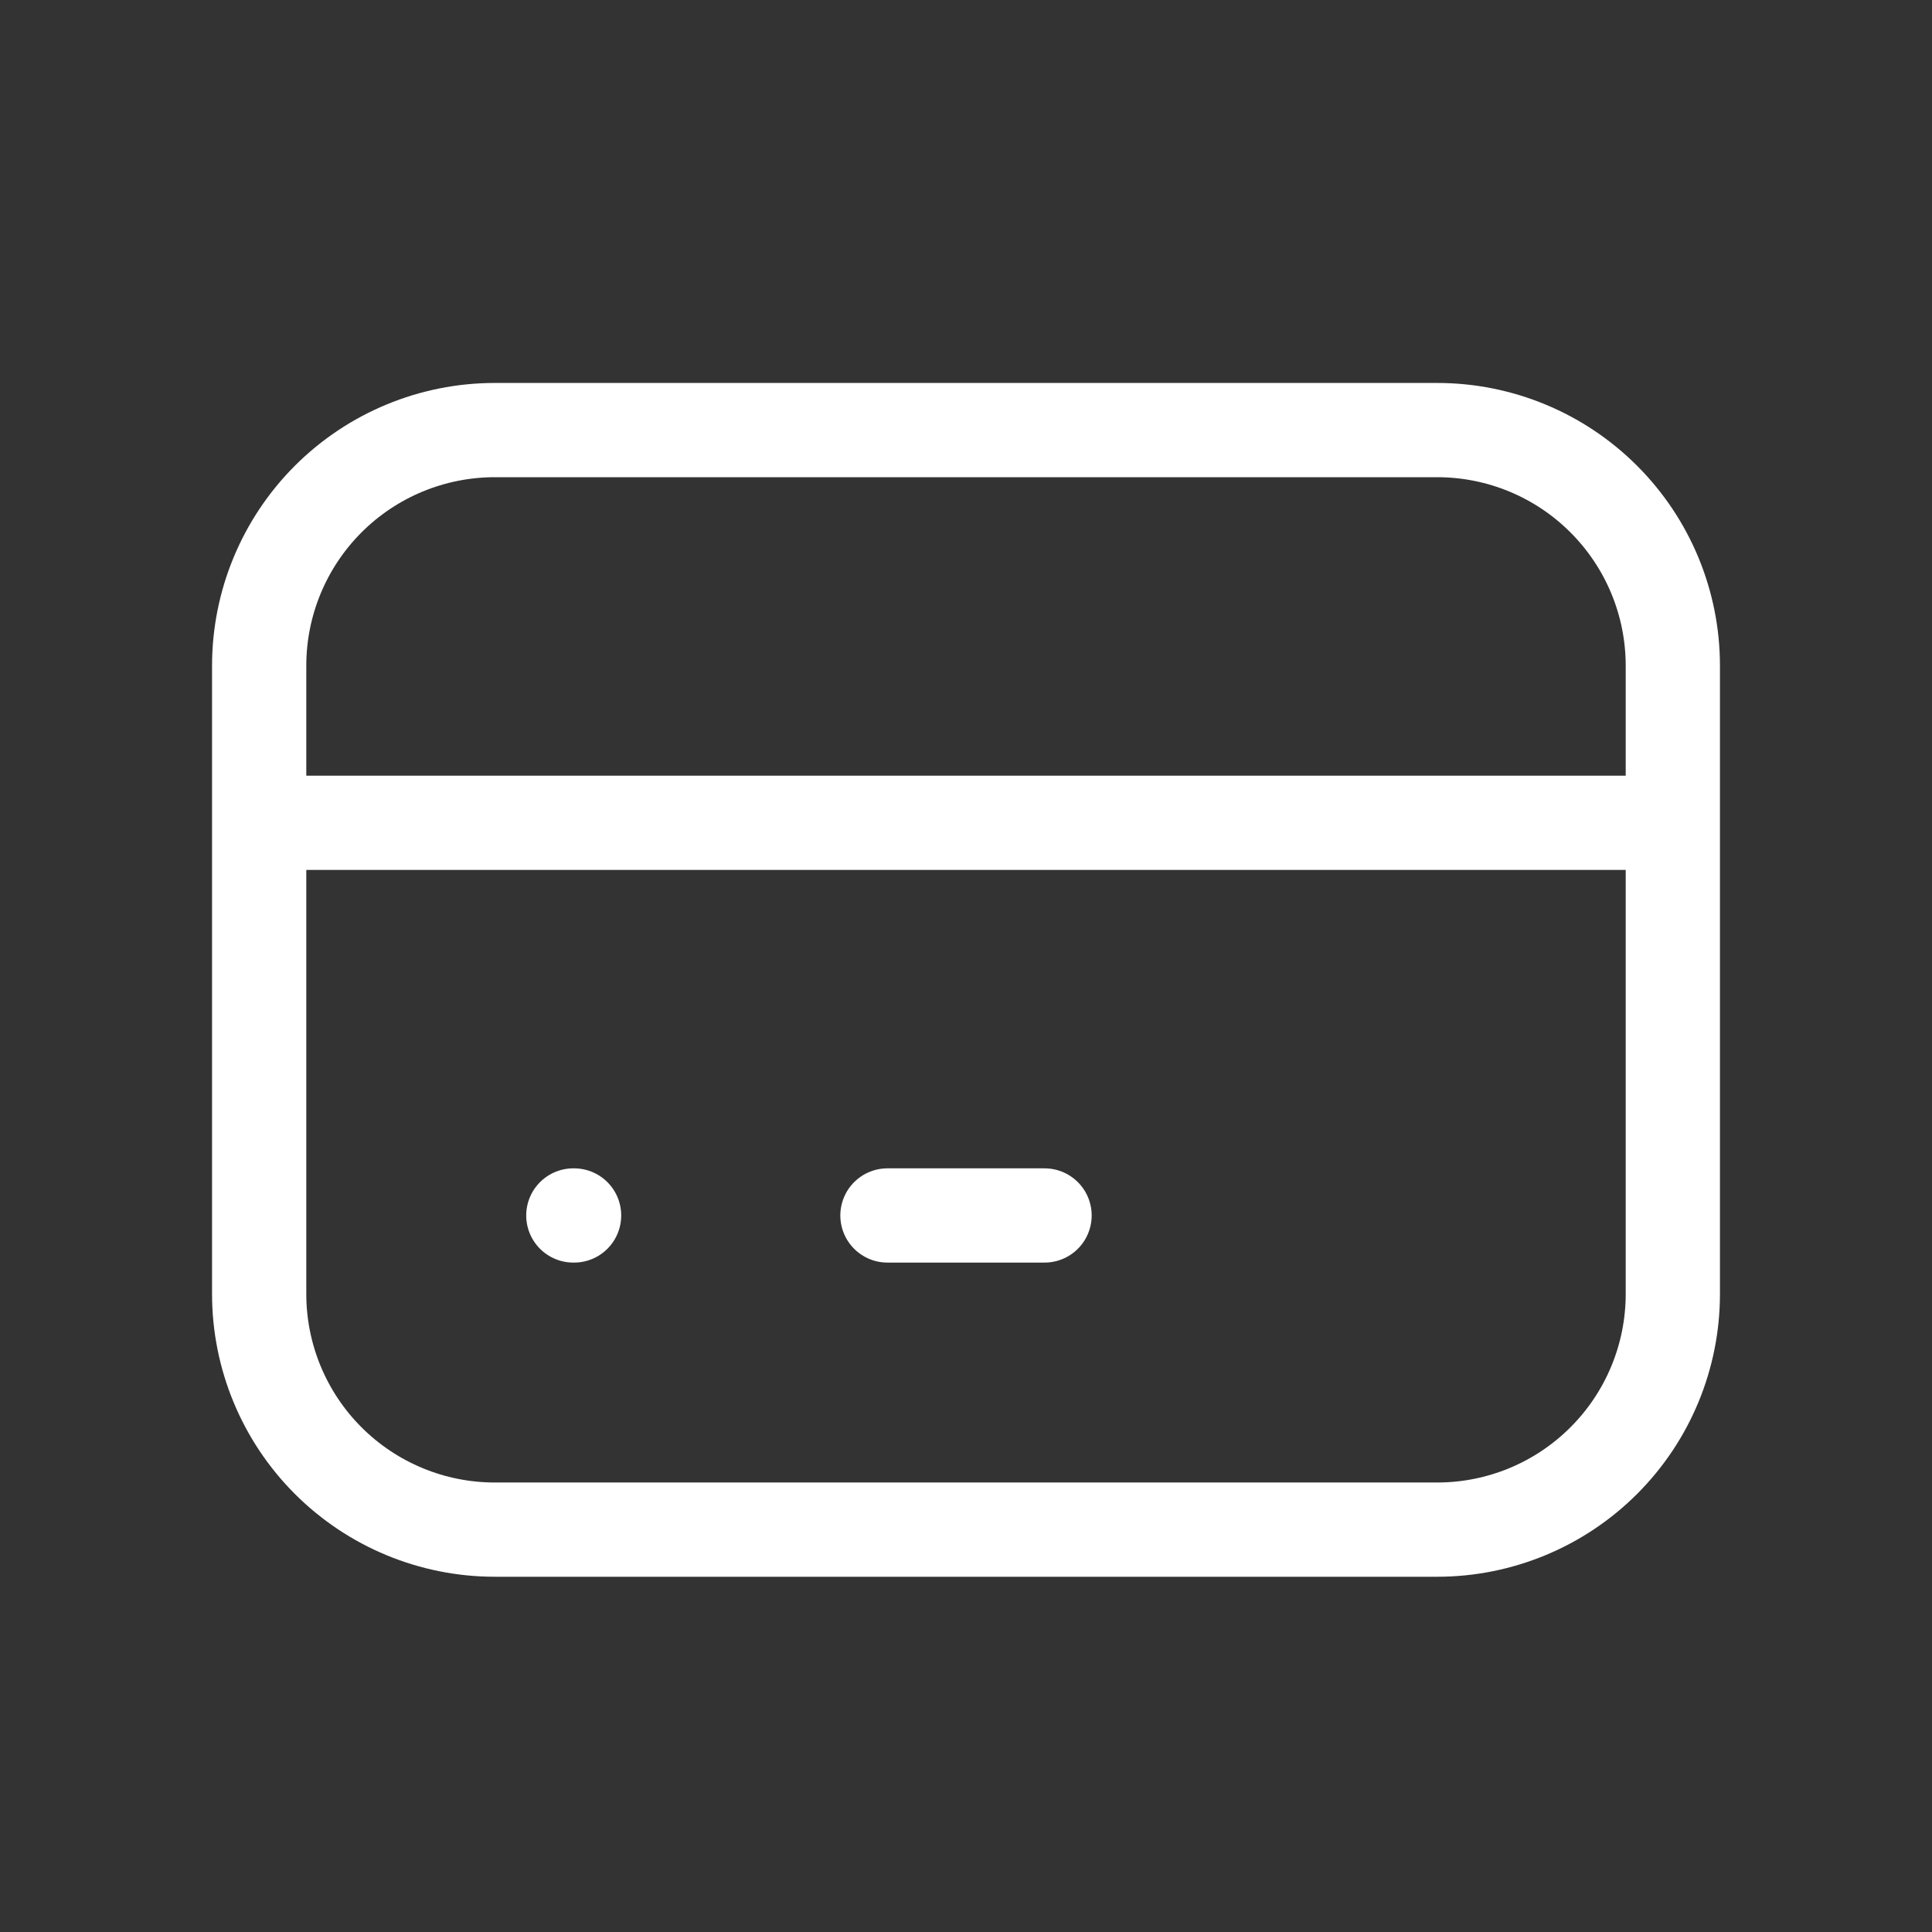 <svg width="41" height="41" viewBox="0 0 41 41" fill="none" xmlns="http://www.w3.org/2000/svg">
<rect x="0" y="0" width="41" height="41" fill="#333333" stroke="none"/>
<g id="tabler-icon-credit-card">
<path id="Vector" d="M5.5 17.461H35.5M12.167 25.794H12.183M18.833 25.794H22.167M5.5 14.127C5.5 12.801 6.027 11.53 6.964 10.592C7.902 9.654 9.174 9.127 10.5 9.127H30.5C31.826 9.127 33.098 9.654 34.035 10.592C34.973 11.53 35.5 12.801 35.5 14.127V27.461C35.5 28.787 34.973 30.059 34.035 30.996C33.098 31.934 31.826 32.461 30.5 32.461H10.5C9.174 32.461 7.902 31.934 6.964 30.996C6.027 30.059 5.5 28.787 5.5 27.461V14.127Z" stroke="white" stroke-width="2" stroke-linecap="round" stroke-linejoin="round"/>
</g>
</svg>
